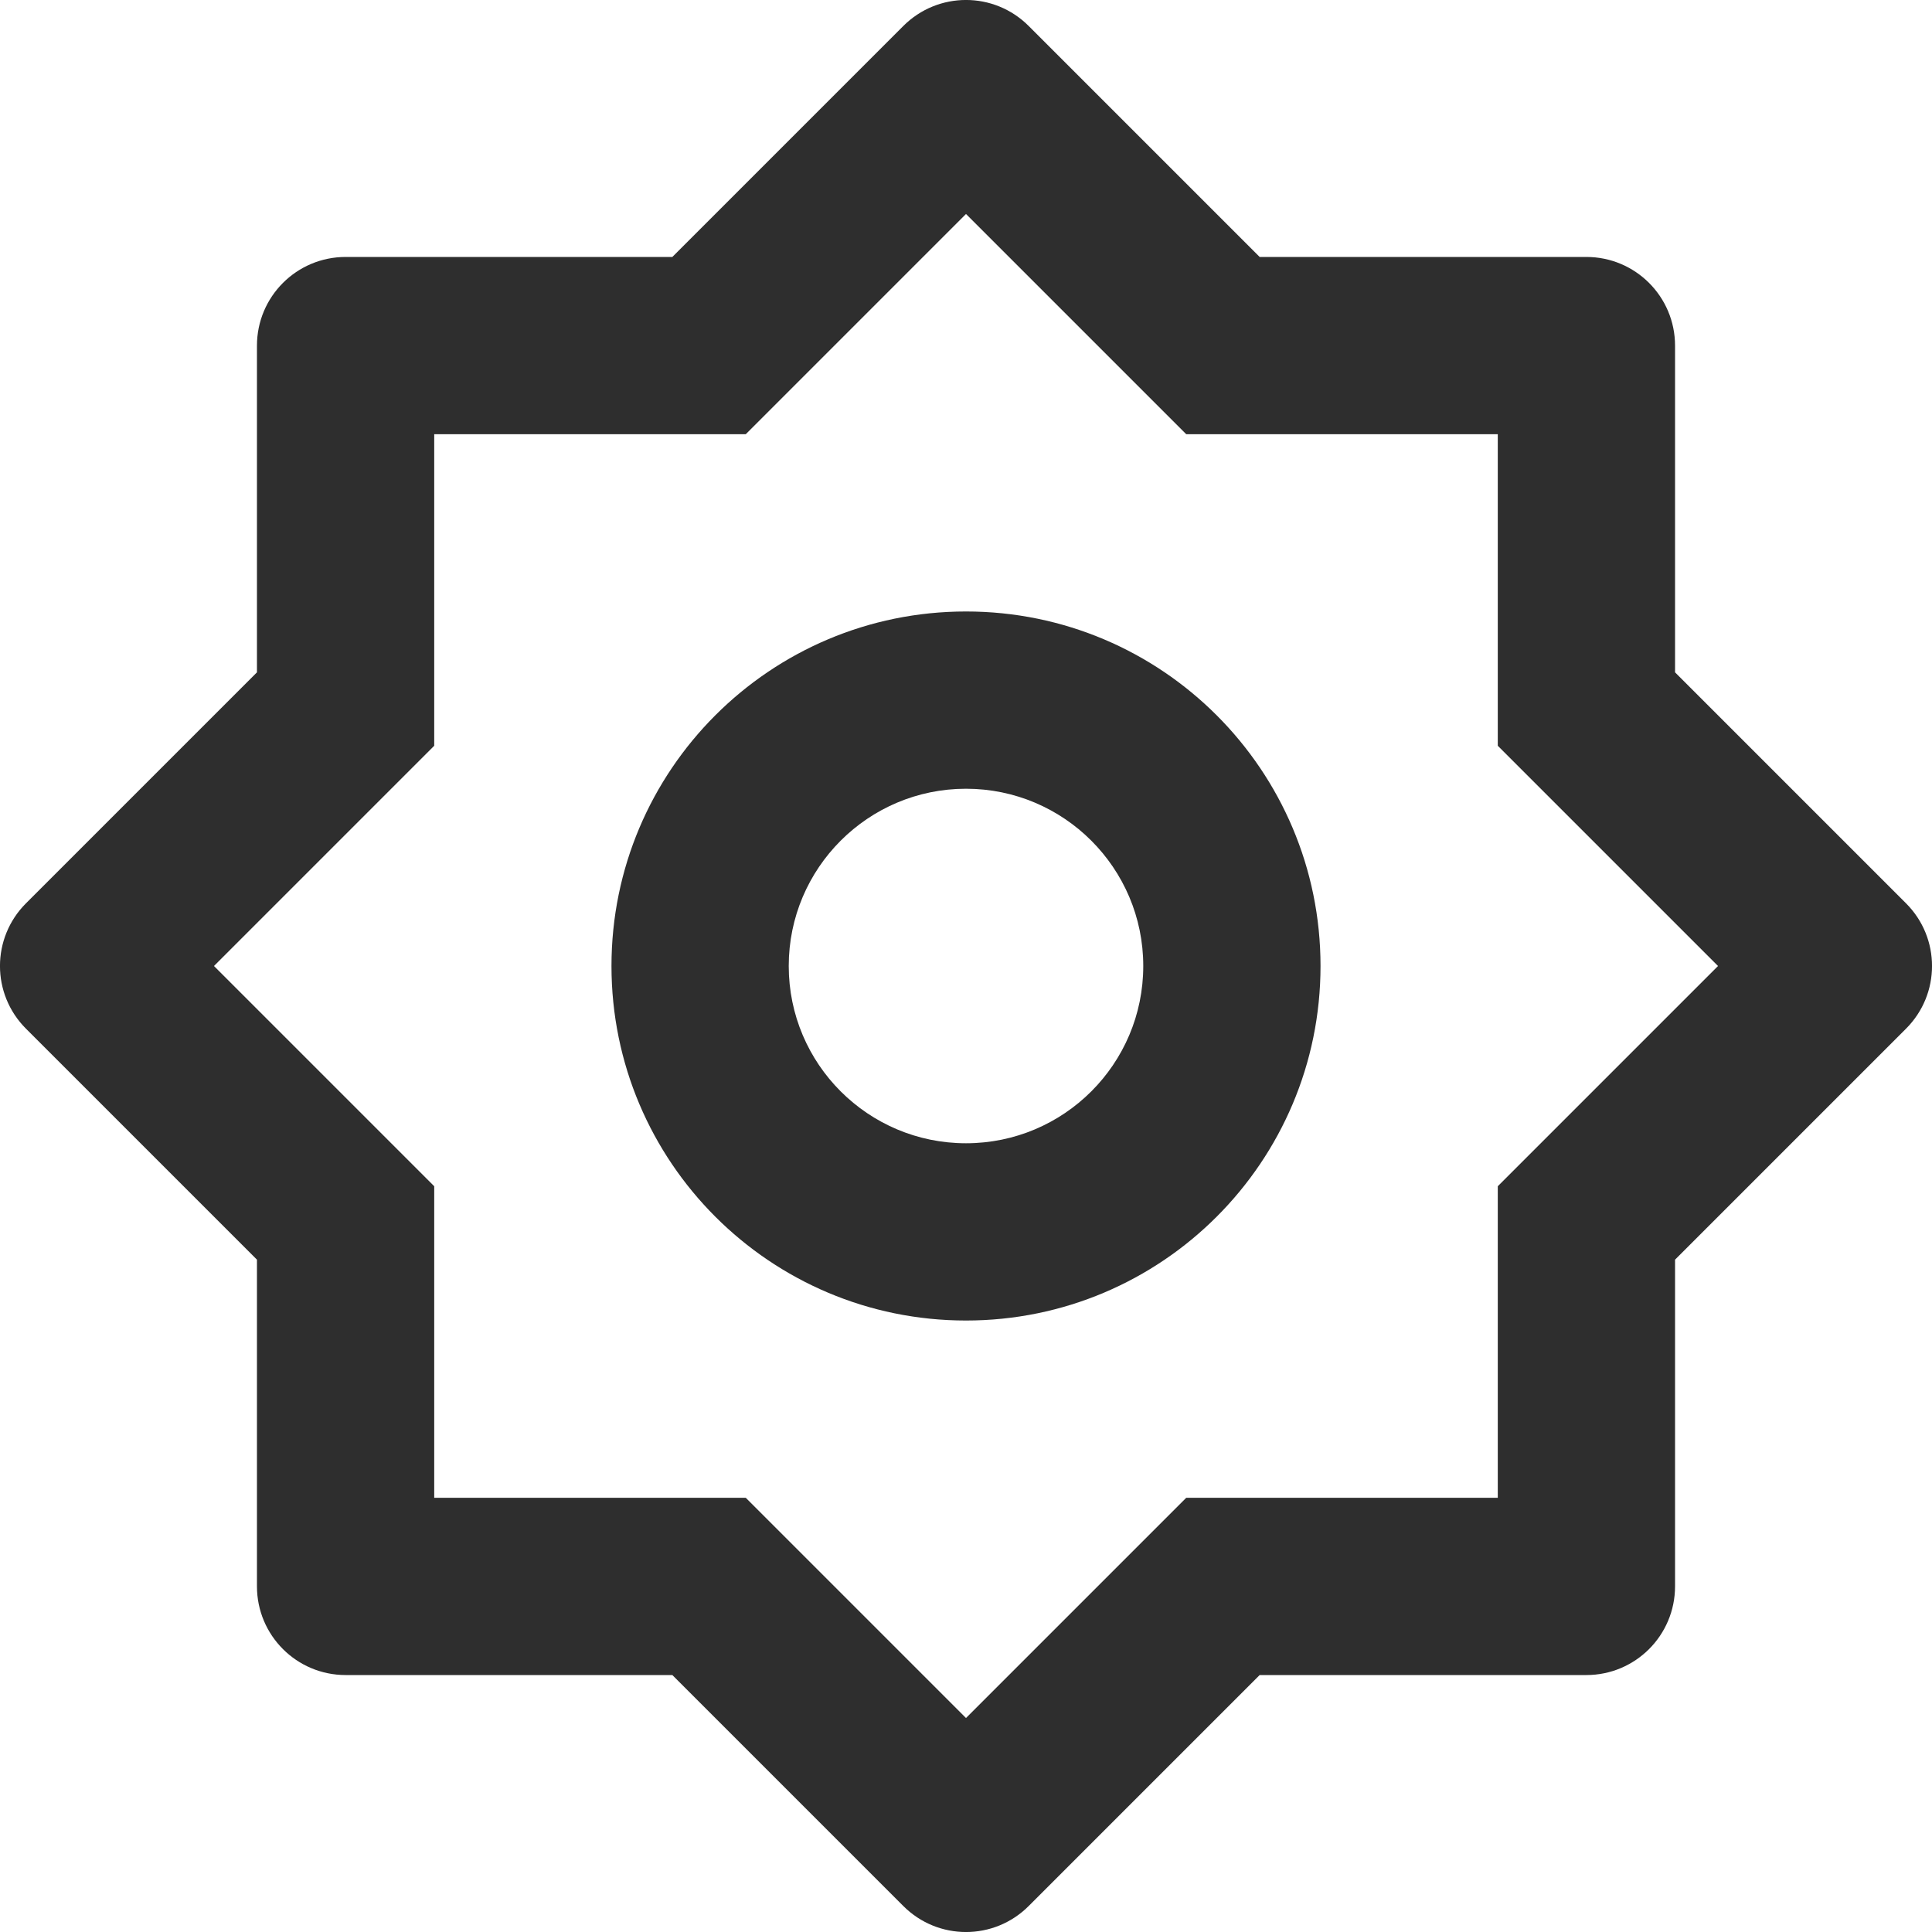 <svg width="20" height="20" viewBox="0 0 20 20" fill="none" xmlns="http://www.w3.org/2000/svg">
<path d="M6.96 2.66L9.351 0.269C9.71 -0.09 10.29 -0.09 10.649 0.269L13.04 2.66H16.422C16.929 2.66 17.34 3.071 17.34 3.578V6.96L19.731 9.351C20.09 9.71 20.09 10.29 19.731 10.649L17.34 13.04V16.422C17.34 16.929 16.929 17.34 16.422 17.34H13.04L10.649 19.731C10.29 20.09 9.71 20.09 9.351 19.731L6.96 17.34H3.578C3.071 17.34 2.66 16.929 2.66 16.422V13.04L0.269 10.649C-0.09 10.29 -0.09 9.71 0.269 9.351L2.66 6.96V3.578C2.66 3.071 3.071 2.66 3.578 2.66H6.96ZM4.495 4.495V7.72L2.215 10L4.495 12.28V15.505H7.72L10 17.785L12.28 15.505H15.505V12.28L17.785 10L15.505 7.72V4.495H12.28L10 2.215L7.72 4.495H4.495ZM10 13.67C7.973 13.67 6.33 12.027 6.33 10C6.33 7.973 7.973 6.33 10 6.33C12.027 6.33 13.67 7.973 13.67 10C13.67 12.027 12.027 13.67 10 13.67ZM10 11.835C11.013 11.835 11.835 11.014 11.835 10C11.835 8.987 11.013 8.165 10 8.165C8.987 8.165 8.165 8.987 8.165 10C8.165 11.014 8.987 11.835 10 11.835Z" fill="#2E2E2E"/>
</svg>

